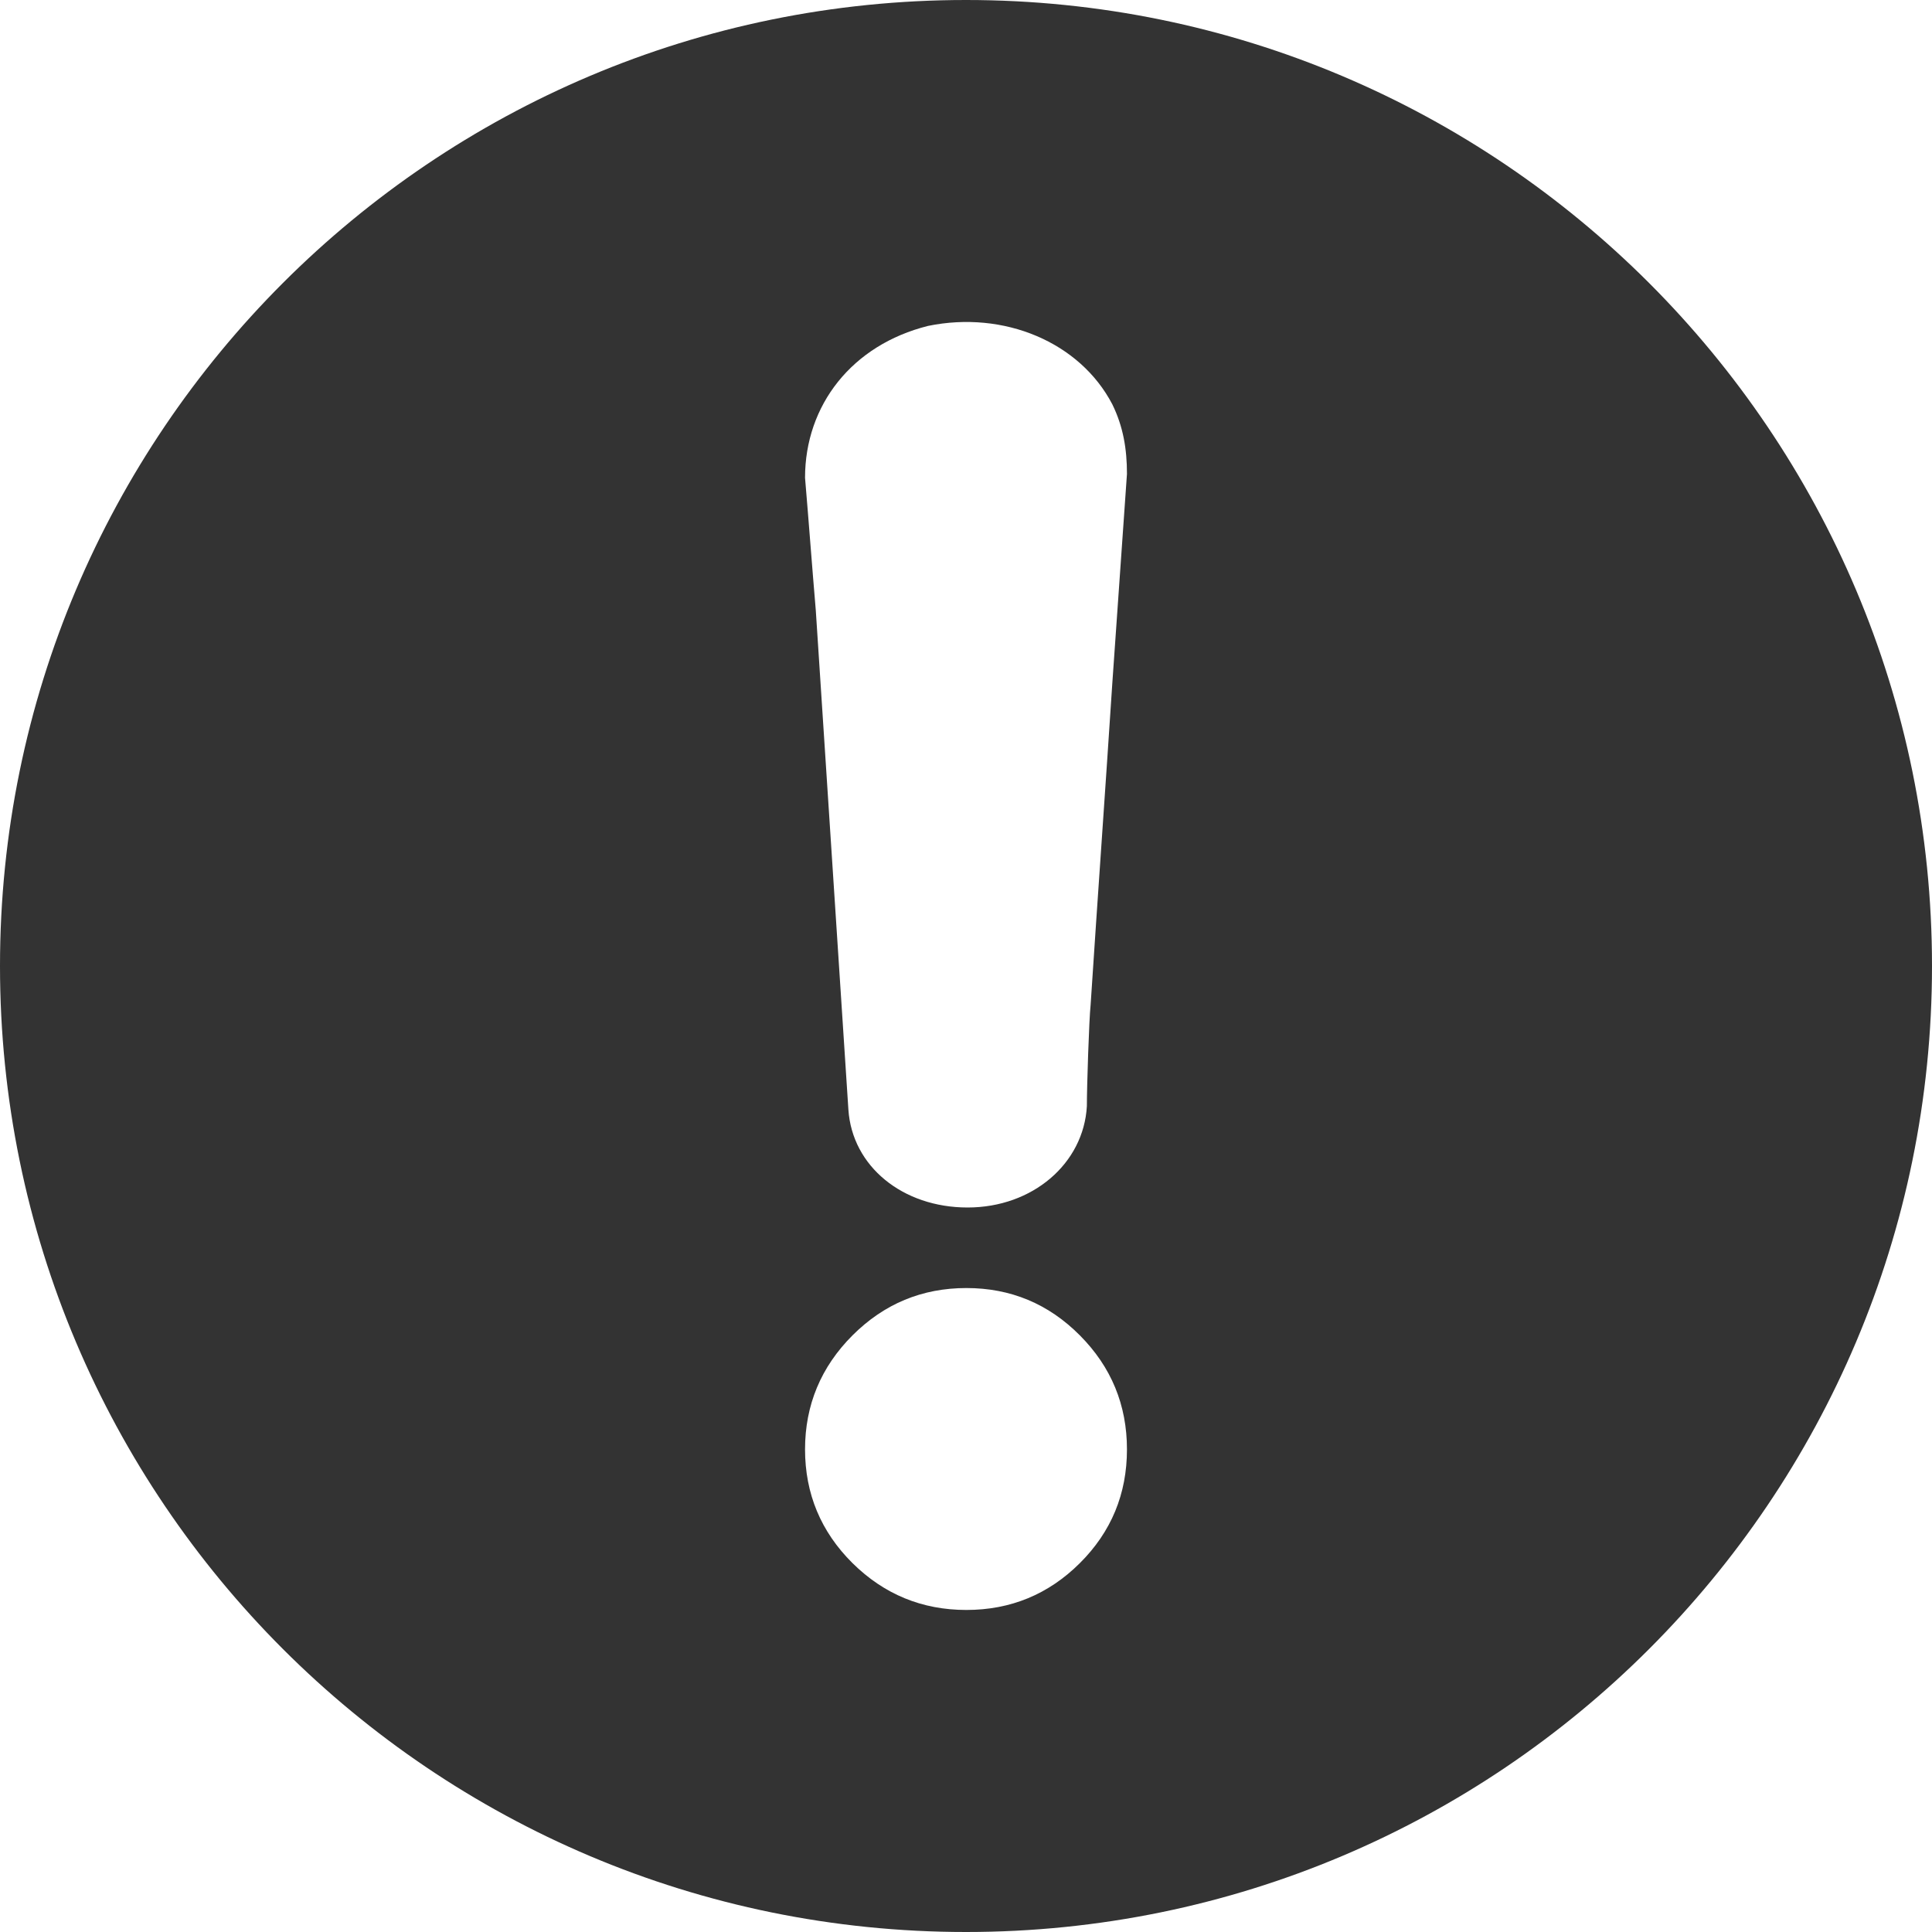 <svg width="16" height="16" viewBox="0 0 16 16" fill="none" xmlns="http://www.w3.org/2000/svg">
<path id="ic-warning" d="M8 0C12.418 0 16 3.582 16 8C16 12.418 12.418 16 8 16C3.582 16 0 12.418 0 8C0 3.582 3.582 0 8 0ZM8.003 10.667C7.637 10.667 7.322 10.797 7.06 11.059C6.799 11.32 6.667 11.636 6.667 12.003C6.667 12.371 6.799 12.686 7.06 12.945C7.322 13.204 7.637 13.333 8.003 13.333C8.369 13.333 8.683 13.204 8.943 12.945C9.203 12.686 9.333 12.372 9.333 12.003C9.333 11.636 9.203 11.32 8.943 11.059C8.683 10.797 8.369 10.667 8.003 10.667ZM7.686 2.699C7.057 2.856 6.667 3.354 6.667 3.957C6.698 4.322 6.725 4.69 6.756 5.054C6.846 6.442 6.936 7.801 7.026 9.189C7.057 9.659 7.475 10 8.013 10C8.552 10 8.974 9.636 9.001 9.161C9.001 8.996 9.019 8.444 9.032 8.322C9.09 7.433 9.154 6.543 9.212 5.654L9.333 3.925C9.333 3.718 9.302 3.533 9.212 3.349C8.943 2.833 8.314 2.57 7.686 2.699Z" fill="#333333"/>
</svg>
